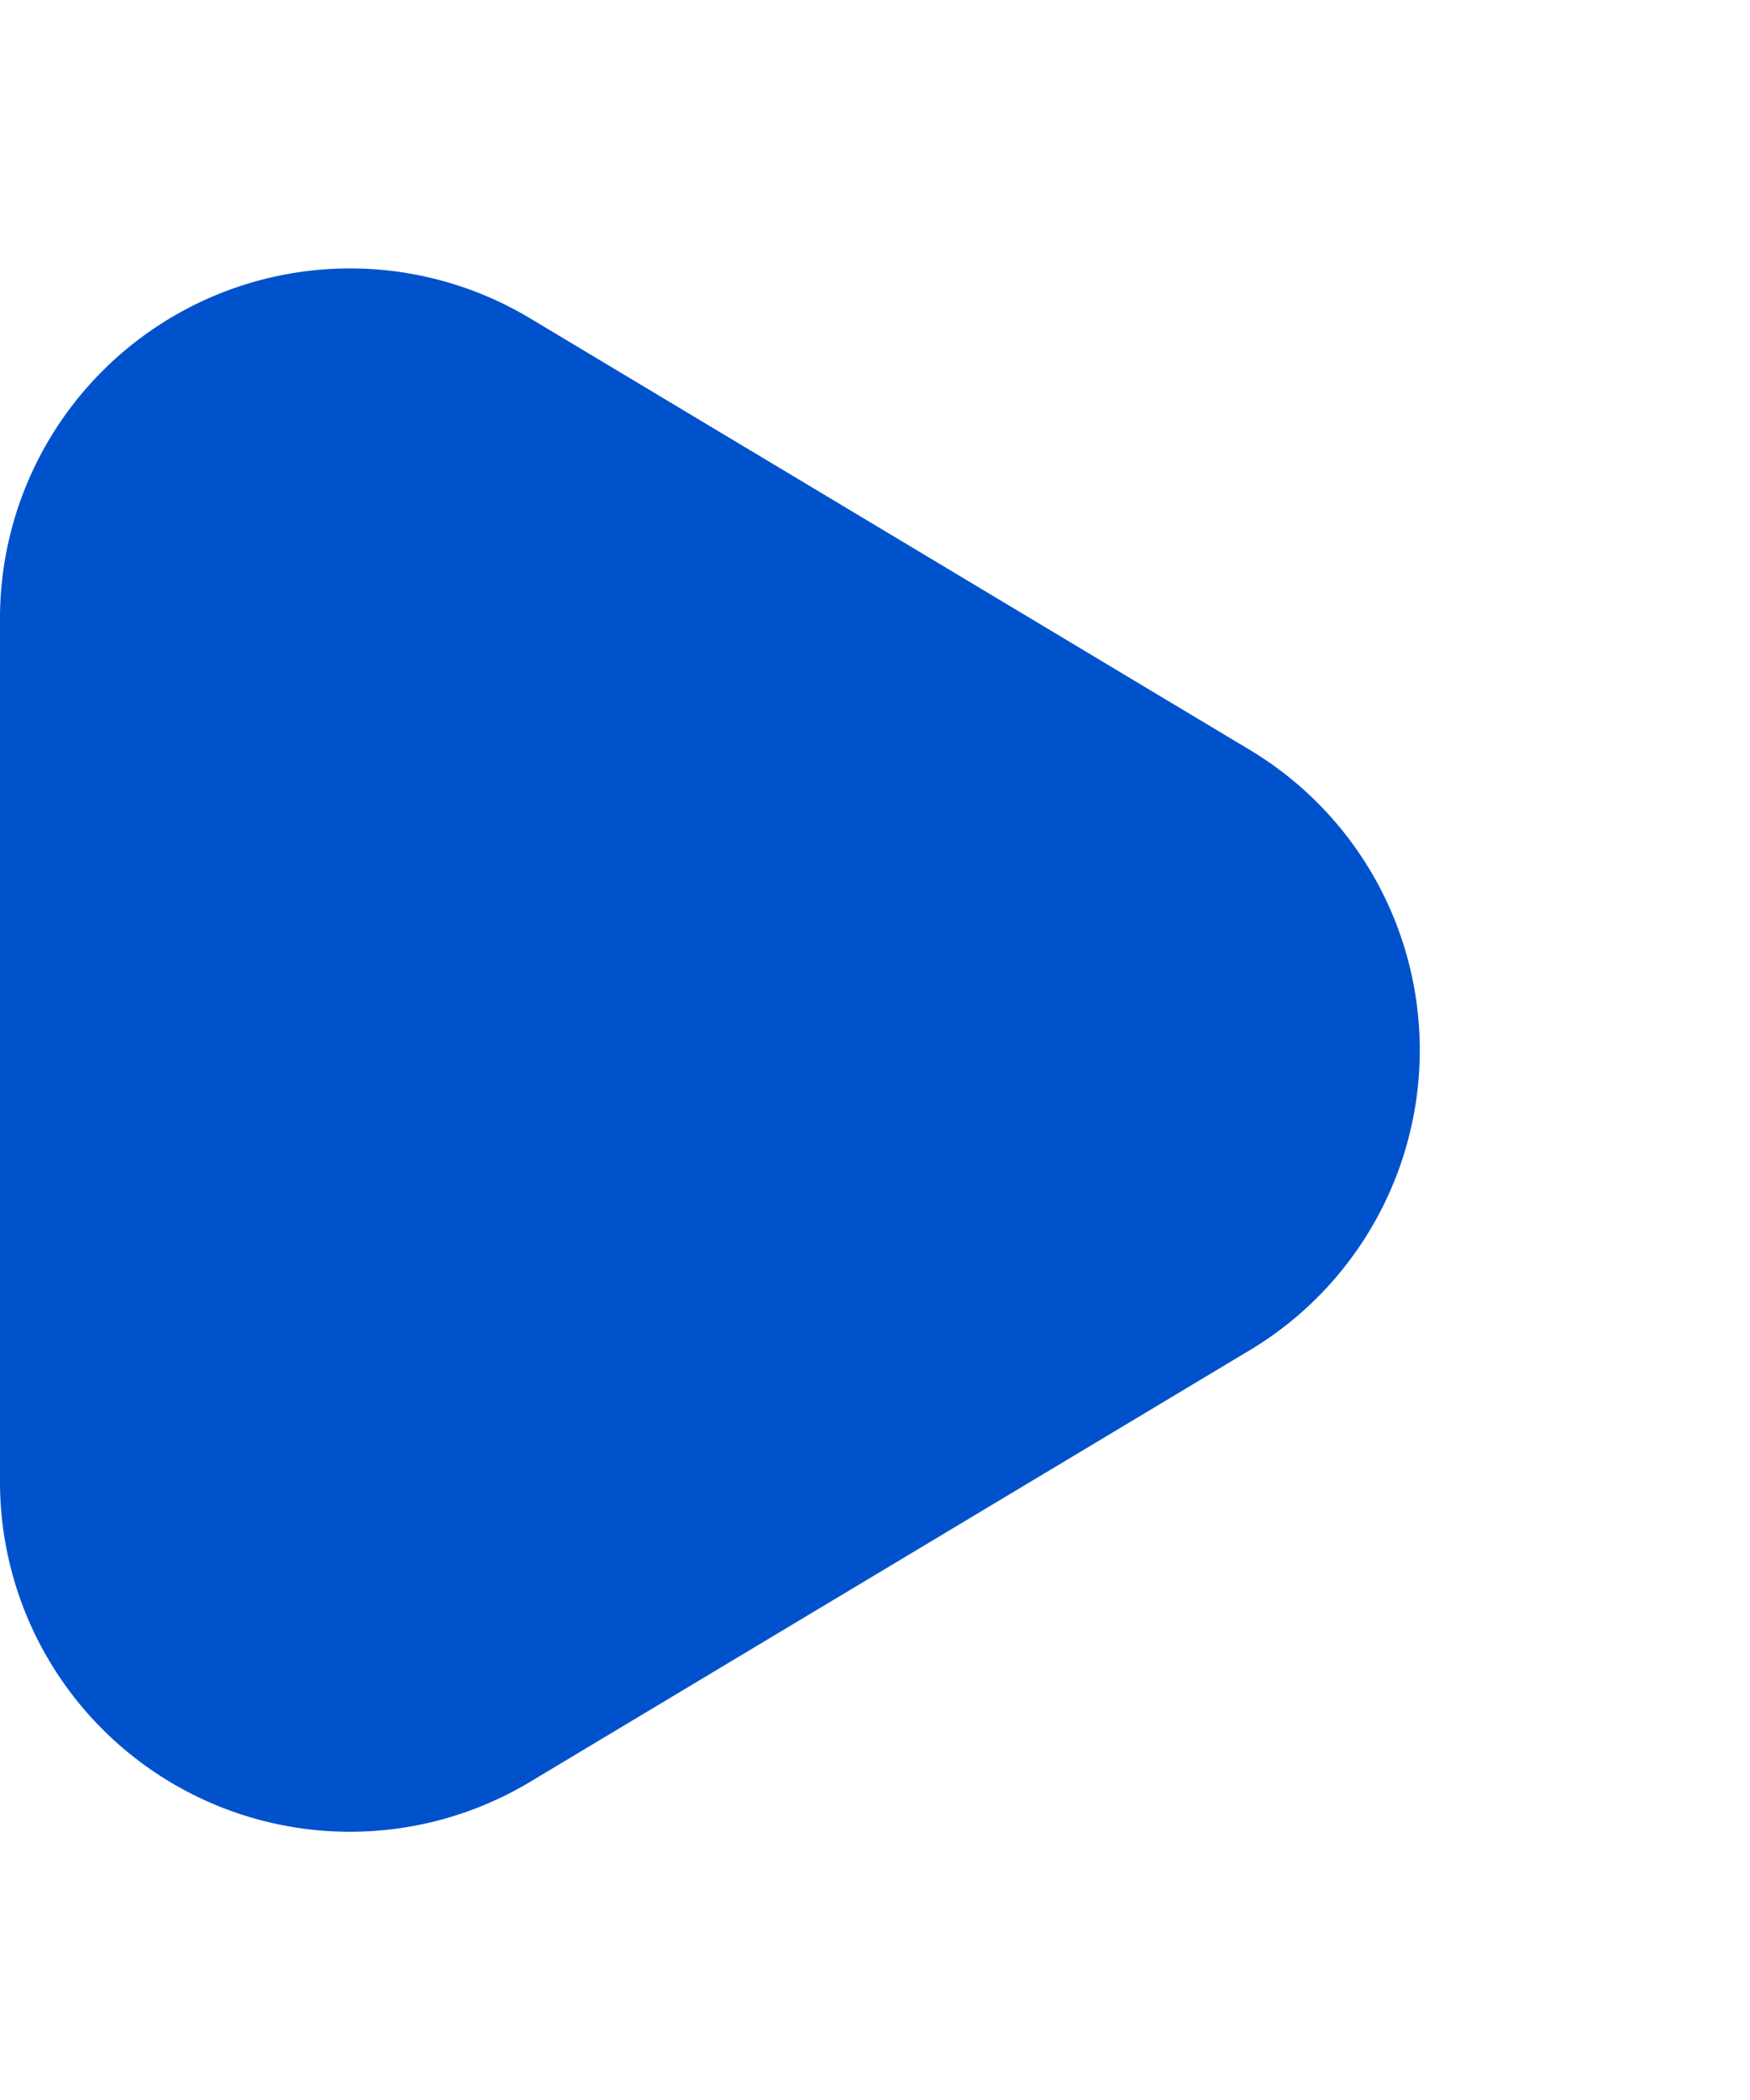 <svg xmlns="http://www.w3.org/2000/svg" width="15" height="18" viewBox="0 0 15 18">
  <path id="Polygon_3" data-name="Polygon 3" d="M6.428,4.287a3,3,0,0,1,5.145,0l3.7,6.169A3,3,0,0,1,12.7,15H5.3a3,3,0,0,1-2.572-4.543Z" transform="translate(15) rotate(90)" fill="#0052cc"/>
</svg>
